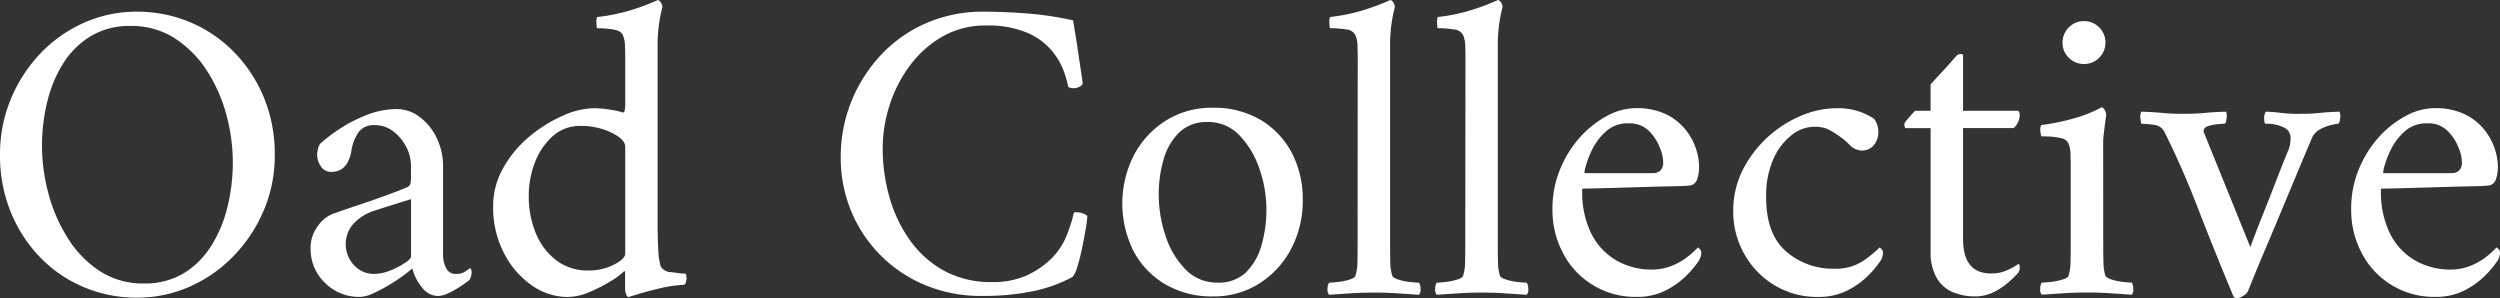 <svg xmlns="http://www.w3.org/2000/svg" width="241" height="28.742">
    <rect width="100%" height="100%" fill="#333333" stroke="none"/>
    <defs>
        <style>
            .cls-1{fill:#fff}
        </style>
    </defs>
    <g id="그룹_9" data-name="그룹 9" transform="translate(-50.767 -288.168)">
        <path id="패스_1" data-name="패스 1" class="cls-1" d="M63.948 288.544a13.126 13.126 0 0 1 5.108 1 12.9 12.9 0 0 1 4.234 2.856 13.718 13.718 0 0 1 2.9 4.381 14.192 14.192 0 0 1 1.063 5.569 13.464 13.464 0 0 1-1.063 5.36 14.326 14.326 0 0 1-2.9 4.378 13.341 13.341 0 0 1-4.234 2.961 12.453 12.453 0 0 1-5.108 1.063 13.02 13.02 0 0 1-5.069-1 12.659 12.659 0 0 1-4.213-2.857 13.679 13.679 0 0 1-2.856-4.381 14.339 14.339 0 0 1-1.042-5.524 13.878 13.878 0 0 1 1.042-5.384 14.271 14.271 0 0 1 2.856-4.4 13.136 13.136 0 0 1 4.213-2.961 12.356 12.356 0 0 1 5.069-1.061zm-.584 1.377a7.214 7.214 0 0 0-3.922 1.024 8.145 8.145 0 0 0-2.647 2.689 12.54 12.54 0 0 0-1.5 3.713 17.66 17.66 0 0 0 .168 8.821 15.337 15.337 0 0 0 1.9 4.3 10.23 10.23 0 0 0 3.066 3.108 7.571 7.571 0 0 0 4.192 1.168 7.235 7.235 0 0 0 3.919-1.021 8.275 8.275 0 0 0 2.671-2.734 12.727 12.727 0 0 0 1.521-3.776 18.055 18.055 0 0 0 .479-4.108 17.606 17.606 0 0 0-.647-4.713 14.789 14.789 0 0 0-1.916-4.255 10.3 10.3 0 0 0-3.087-3.063 7.665 7.665 0 0 0-4.197-1.153z" transform="translate(0 .75)"/>
        <path id="패스_2" data-name="패스 2" class="cls-1" d="M69.069 291.679a3.635 3.635 0 0 1 2.189.752 5.443 5.443 0 0 1 1.647 2 6.277 6.277 0 0 1 .626 2.836v8.387a2.868 2.868 0 0 0 .293 1.353.994.994 0 0 0 .958.563 1.523 1.523 0 0 0 .919-.248 3.85 3.85 0 0 1 .416-.293c.057 0 .1.042.126.126a.716.716 0 0 1 .042.21 1.486 1.486 0 0 1-.21.794c-.168.138-.437.332-.814.581a9.041 9.041 0 0 1-1.168.668 2.519 2.519 0 0 1-1.063.293 1.974 1.974 0 0 1-1.563-.877 4.48 4.48 0 0 1-.9-1.793 8.871 8.871 0 0 1-.77.626 16.136 16.136 0 0 1-1.4.94 15.64 15.64 0 0 1-1.566.832 3.263 3.263 0 0 1-1.314.356 4.621 4.621 0 0 1-3.374-1.356 4.47 4.47 0 0 1-1.377-3.315 3.416 3.416 0 0 1 .689-2.15 3.321 3.321 0 0 1 1.353-1.147q1.168-.418 2.608-.9t2.689-.94q1.253-.458 1.835-.71a.7.7 0 0 0 .419-.311 2.154 2.154 0 0 0 .081-.73v-1.084a3.957 3.957 0 0 0-.458-1.814 4.38 4.38 0 0 0-1.252-1.5 2.889 2.889 0 0 0-1.794-.6 1.806 1.806 0 0 0-1.542.668 4.4 4.4 0 0 0-.71 1.877q-.373 1.963-1.919 1.961a1.146 1.146 0 0 1-1.021-.542 2.1 2.1 0 0 1-.353-1.168 2.632 2.632 0 0 1 .081-.479 1.488 1.488 0 0 1 .21-.524 15.748 15.748 0 0 1 1.794-1.377 13.606 13.606 0 0 1 2.65-1.374 7.949 7.949 0 0 1 2.943-.591zm-2.169 15.89a4.207 4.207 0 0 0 1.545-.332 7.247 7.247 0 0 0 1.416-.731c.392-.264.584-.464.584-.6v-5.545l-2 .626q-1.208.373-1.794.581a4.563 4.563 0 0 0-1.794 1.21 2.964 2.964 0 0 0 .084 3.943 2.562 2.562 0 0 0 1.959.848z" transform="translate(19.946 7.002)"/>
        <path id="패스_3" data-name="패스 3" class="cls-1" d="M76.366 298.6a10.109 10.109 0 0 1 1.584.147 6.042 6.042 0 0 1 1.21.272c.141 0 .21-.278.21-.835v-4.464c0-.305-.006-.674-.021-1.1a2.819 2.819 0 0 0-.189-1.021q-.166-.458-.916-.584a9.613 9.613 0 0 0-1.587-.126q-.04 0-.063-.521c-.012-.347.024-.536.1-.563a17.189 17.189 0 0 0 3.024-.6 21.413 21.413 0 0 0 2.773-1.024c.114 0 .216.078.314.23a.811.811 0 0 1 .147.44 14.612 14.612 0 0 0-.461 3.545v17.432c0 .781.021 1.566.063 2.359a6.667 6.667 0 0 0 .231 1.647 1.137 1.137 0 0 0 .979.563c.515.069.91.117 1.189.147h.21c.057.027.09.1.1.228a2.489 2.489 0 0 1 .021.273 2.673 2.673 0 0 1-.063.311c-.042.183-.12.27-.231.27a12.16 12.16 0 0 0-2.273.335c-.82.195-1.521.383-2.108.563s-.889.272-.916.272c-.111 0-.195-.1-.249-.293a1.792 1.792 0 0 1-.084-.5v-1.419c0-.248-.042-.332-.126-.248a5.993 5.993 0 0 1-1.231.916 14.837 14.837 0 0 1-2.066 1.063 5.418 5.418 0 0 1-2.126.482 6 6 0 0 1-3.482-1.147 8.463 8.463 0 0 1-2.671-3.129 9.569 9.569 0 0 1-1.021-4.444 7.443 7.443 0 0 1 .982-3.734 10.821 10.821 0 0 1 2.5-3 13.316 13.316 0 0 1 3.192-2 7.646 7.646 0 0 1 3.055-.743zm-1.335 1.71a3.859 3.859 0 0 0-2.647.982 6.424 6.424 0 0 0-1.713 2.524 8.8 8.8 0 0 0-.6 3.252 9.283 9.283 0 0 0 .665 3.545 6.263 6.263 0 0 0 1.961 2.629 4.954 4.954 0 0 0 3.129 1 5.25 5.25 0 0 0 2.461-.563c.722-.374 1.084-.731 1.084-1.063v-10.3q0-.71-1.314-1.356a6.757 6.757 0 0 0-3.026-.653z" transform="translate(31.668)"/>
        <path id="패스_4" data-name="패스 4" class="cls-1" d="M91.6 288.544q2 0 4.192.171a31.607 31.607 0 0 1 4.44.665c.195 1.141.35 2.093.461 2.856s.216 1.461.311 2.087.147.994.147 1.1c.027.111-.057.222-.249.335a1.254 1.254 0 0 1-.626.165.957.957 0 0 1-.5-.123 11.51 11.51 0 0 0-.4-1.419 6.739 6.739 0 0 0-1.126-2 6.4 6.4 0 0 0-2.356-1.772 9.677 9.677 0 0 0-4.087-.731 8.254 8.254 0 0 0-4.09 1.024 10.109 10.109 0 0 0-3.147 2.752 12.932 12.932 0 0 0-2 3.839 13.576 13.576 0 0 0-.689 4.234 17.14 17.14 0 0 0 .647 4.671 13.379 13.379 0 0 0 1.961 4.15 9.883 9.883 0 0 0 3.294 2.961 9.4 9.4 0 0 0 4.65 1.1 7.844 7.844 0 0 0 3.192-.584 8.079 8.079 0 0 0 2.189-1.377 6.548 6.548 0 0 0 1.755-2.416 14.023 14.023 0 0 0 .749-2.339 1.8 1.8 0 0 1 1.294.335 9.088 9.088 0 0 1-.144 1.168q-.148.876-.356 1.9a18.56 18.56 0 0 1-.458 1.814 2.833 2.833 0 0 1-.458 1 13.992 13.992 0 0 1-3.8 1.374 23.584 23.584 0 0 1-4.964.461 13.917 13.917 0 0 1-5.5-1.063 13.135 13.135 0 0 1-7.114-7.174 13.392 13.392 0 0 1-.979-5.111 14.282 14.282 0 0 1 1.021-5.4 14.521 14.521 0 0 1 2.856-4.482 13.084 13.084 0 0 1 4.36-3.066 13.63 13.63 0 0 1 5.524-1.105z" transform="translate(53.976 .75)"/>
        <path id="패스_5" data-name="패스 5" class="cls-1" d="M95.578 291.637a8.883 8.883 0 0 1 4.65 1.168 8.031 8.031 0 0 1 3 3.171 9.535 9.535 0 0 1 1.063 4.545 9.883 9.883 0 0 1-1.126 4.737 8.721 8.721 0 0 1-3.087 3.336 8.132 8.132 0 0 1-4.419 1.231 8.86 8.86 0 0 1-4.653-1.189 8.071 8.071 0 0 1-3.042-3.213 10.272 10.272 0 0 1 .084-9.279 8.75 8.75 0 0 1 3.1-3.3 8.265 8.265 0 0 1 4.43-1.207zm-.458 1.377a3.772 3.772 0 0 0-2.755 1.021 5.844 5.844 0 0 0-1.5 2.629 12.164 12.164 0 0 0-.458 3.357 12.46 12.46 0 0 0 .647 3.922 8.2 8.2 0 0 0 1.916 3.257 4.19 4.19 0 0 0 3.108 1.294 3.761 3.761 0 0 0 2.776-1.021 5.965 5.965 0 0 0 1.479-2.65 12.235 12.235 0 0 0 .458-3.336 12.015 12.015 0 0 0-.668-3.943 8.611 8.611 0 0 0-1.916-3.231 4.13 4.13 0 0 0-3.087-1.299z" transform="translate(72.06 6.918)"/>
        <path id="패스_6" data-name="패스 6" class="cls-1" d="M96.411 293.716q0-.458-.018-1.1a2.819 2.819 0 0 0-.189-1.021 1.035 1.035 0 0 0-.9-.584 9.218 9.218 0 0 0-1.563-.126q-.04 0-.063-.521c-.012-.347.021-.536.1-.563a16.8 16.8 0 0 0 3-.6 21.941 21.941 0 0 0 2.752-1.024c.114 0 .216.078.314.23a.836.836 0 0 1 .147.44 14.467 14.467 0 0 0-.461 3.545v19.352c0 .614.006 1.183.021 1.71a4.593 4.593 0 0 0 .189 1.294c.054.141.258.264.6.374a5.387 5.387 0 0 0 1.126.231c.4.042.689.063.856.063a1.14 1.14 0 0 1 .144.584.755.755 0 0 1-.144.584q-1.253-.085-2.213-.147t-2.168-.063c-.779 0-1.482.021-2.1.063l-2.192.147a.754.754 0 0 1-.147-.584 1.106 1.106 0 0 1 .147-.584c.168 0 .443-.021.835-.063a5.813 5.813 0 0 0 1.126-.231c.359-.111.554-.234.584-.374a4.592 4.592 0 0 0 .189-1.294c.012-.527.018-1.1.018-1.71z" transform="translate(85.24)"/>
        <path id="패스_7" data-name="패스 7" class="cls-1" d="M99.88 293.716c0-.305-.006-.674-.021-1.1a2.7 2.7 0 0 0-.189-1.021 1.03 1.03 0 0 0-.9-.584 9.218 9.218 0 0 0-1.563-.126c-.03 0-.048-.174-.063-.521s.021-.536.1-.563a16.8 16.8 0 0 0 3-.6 22.114 22.114 0 0 0 2.752-1.024c.111 0 .216.078.314.23a.831.831 0 0 1 .144.44 14.6 14.6 0 0 0-.458 3.545v19.352c0 .614.006 1.183.021 1.71a4.384 4.384 0 0 0 .189 1.294c.054.141.255.264.6.374a5.386 5.386 0 0 0 1.126.231c.4.042.689.063.853.063a1.106 1.106 0 0 1 .147.584.766.766 0 0 1-.147.584c-.832-.057-1.572-.1-2.21-.147s-1.362-.063-2.168-.063q-1.168 0-2.108.063l-2.189.147a.754.754 0 0 1-.147-.584 1.106 1.106 0 0 1 .147-.584q.247 0 .835-.063a5.813 5.813 0 0 0 1.126-.231c.359-.111.554-.234.581-.374a4.385 4.385 0 0 0 .189-1.294c.015-.527.021-1.1.021-1.71z" transform="translate(92.158)"/>
        <path id="패스_8" data-name="패스 8" class="cls-1" d="M103.625 299.409a8.975 8.975 0 0 0 .874 4.339 6.17 6.17 0 0 0 2.461 2.608 6.8 6.8 0 0 0 3.339.853 5.135 5.135 0 0 0 2.045-.4 6.368 6.368 0 0 0 1.542-.919 7.76 7.76 0 0 0 .874-.811c.027 0 .09.048.189.147a.536.536 0 0 1 .147.4 1.5 1.5 0 0 1-.249.749 9.328 9.328 0 0 1-1.171 1.4 7.717 7.717 0 0 1-2 1.44 6 6 0 0 1-2.794.626 7.837 7.837 0 0 1-7.09-4.171 8.858 8.858 0 0 1-1.042-4.3 9.908 9.908 0 0 1 .731-3.818 10.575 10.575 0 0 1 1.916-3.087A9.559 9.559 0 0 1 106 292.4a5.877 5.877 0 0 1 2.752-.752 6.488 6.488 0 0 1 3.027.626 5.525 5.525 0 0 1 1.874 1.542 5.929 5.929 0 0 1 .961 1.835 5.692 5.692 0 0 1 .27 1.545 3.62 3.62 0 0 1-.21 1.374.849.849 0 0 1-.79.545c-.251.027-.746.048-1.479.063s-1.581.033-2.524.063l-2.8.081c-.916.03-1.695.048-2.335.063s-1.01.024-1.121.024zm.21-1.5h6.632a1.013 1.013 0 0 0 .644-.21.988.988 0 0 0 .314-.751 3.608 3.608 0 0 0-.293-1.416 4.68 4.68 0 0 0-1.063-1.668 2.622 2.622 0 0 0-1.979-.752 3.124 3.124 0 0 0-2.129.728 5.633 5.633 0 0 0-1.314 1.668 8.093 8.093 0 0 0-.665 1.671 2.565 2.565 0 0 0-.147.73z" transform="translate(99.674 6.946)"/>
        <path id="패스_9" data-name="패스 9" class="cls-1" d="M120.542 293.777a1.943 1.943 0 0 1-.5 1.524 1.557 1.557 0 0 1-1.042.437 1.741 1.741 0 0 1-1.252-.584 6.207 6.207 0 0 0-1.126-.916 6.045 6.045 0 0 0-1.084-.626 3.416 3.416 0 0 0-1.21-.168 3.525 3.525 0 0 0-2.15.814 5.994 5.994 0 0 0-1.752 2.315 8.789 8.789 0 0 0-.689 3.671q0 3.544 1.922 5.213a6.856 6.856 0 0 0 4.671 1.668 4.724 4.724 0 0 0 2.815-.791 10.441 10.441 0 0 0 1.521-1.252c.03 0 .09.048.189.147a.524.524 0 0 1 .147.4 1.479 1.479 0 0 1-.252.749 9.28 9.28 0 0 1-1.168 1.4 7.75 7.75 0 0 1-2 1.44 6.023 6.023 0 0 1-2.8.626 7.9 7.9 0 0 1-4.315-1.171 8.132 8.132 0 0 1-2.88-3.042 8.269 8.269 0 0 1-1.021-4.006 8.719 8.719 0 0 1 .937-4.066 11.18 11.18 0 0 1 5.632-5.192 8.724 8.724 0 0 1 3.318-.71 6.24 6.24 0 0 1 3.668 1 1.591 1.591 0 0 1 .272.461 1.663 1.663 0 0 1 .149.659z" transform="translate(111.286 6.946)"/>
        <path id="패스_10" data-name="패스 10" class="cls-1" d="M117.747 295.374H123q.207 0 .207.458a1.706 1.706 0 0 1-.584 1.21h-4.878v10.678q0 3.337 2.71 3.339a3.661 3.661 0 0 0 1.668-.377 6.43 6.43 0 0 0 .958-.542q.126.04.126.252a.883.883 0 0 1-.165.623 11.239 11.239 0 0 1-.9.877 6.427 6.427 0 0 1-1.437.958 4.053 4.053 0 0 1-1.835.419 5.577 5.577 0 0 1-2.024-.377 3.286 3.286 0 0 1-1.6-1.332 4.969 4.969 0 0 1-.626-2.713v-11.8h-2.377c-.057 0-.1-.048-.126-.147a.927.927 0 0 1-.042-.228 1.094 1.094 0 0 1 .252-.4c.165-.21.428-.506.79-.9h1.5v-2.545q.418-.458.979-1.063t1.021-1.126q.458-.521.5-.566a.545.545 0 0 1 .4-.165c.153 0 .231.042.231.126z" transform="translate(122.259 3.474)"/>
        <path id="패스_11" data-name="패스 11" class="cls-1" d="M122.525 310.346c0 .614.006 1.183.021 1.71a4.5 4.5 0 0 0 .186 1.294c.057.141.257.264.6.374a5.421 5.421 0 0 0 1.108.231c.386.042.665.063.832.063a1.106 1.106 0 0 1 .147.584.754.754 0 0 1-.147.584q-1.249-.085-2.189-.147t-2.147-.063c-.781 0-1.488.021-2.129.063s-1.377.09-2.21.147a.742.742 0 0 1-.147-.584 1.078 1.078 0 0 1 .147-.584c.168 0 .449-.021.853-.063a5.762 5.762 0 0 0 1.147-.231c.362-.111.557-.234.584-.374a4.591 4.591 0 0 0 .189-1.294c.015-.527.021-1.1.021-1.71v-7.59c0-.278-.006-.638-.021-1.084a2.9 2.9 0 0 0-.189-1.045.9.9 0 0 0-.71-.521 5.759 5.759 0 0 0-1.165-.168 32.962 32.962 0 0 0-.752-.018 1.981 1.981 0 0 1-.084-.5.874.874 0 0 1 .084-.587 21.824 21.824 0 0 0 3.087-.626 12.326 12.326 0 0 0 2.71-1.084q.166 0 .314.252a.892.892 0 0 1 .144.416c0 .084-.027.32-.084.71s-.1.778-.147 1.168-.06.653-.06.794zM118.6 290.91a2.071 2.071 0 1 1 .608 1.437 1.968 1.968 0 0 1-.608-1.437z" transform="translate(130.994 1.39)"/>
        <path id="패스_12" data-name="패스 12" class="cls-1" d="M123.857 291.97q1.168 0 2.024-.084t2.063-.123a1.446 1.446 0 0 1 .042.665c-.03.335-.1.5-.21.5-.081 0-.29.012-.626.042a4.061 4.061 0 0 0-.937.186c-.293.1-.44.258-.44.482a.342.342 0 0 0 .045.165l4.461 11.013q.665-1.792 1.231-3.192t1.19-3.024q.624-1.626 1.21-3.045a2.609 2.609 0 0 0 .21-.728 5.332 5.332 0 0 0 .042-.566 1.086 1.086 0 0 0-.668-.979 3.636 3.636 0 0 0-1.713-.353c-.111 0-.165-.168-.165-.5a.963.963 0 0 1 .165-.665 15.07 15.07 0 0 1 1.5.123 13.092 13.092 0 0 0 1.794.084 16.455 16.455 0 0 0 1.877-.084q.71-.081 1.916-.123a.973.973 0 0 1 .063.665c-.039.335-.1.5-.186.5a3.985 3.985 0 0 0-.689.123 4.585 4.585 0 0 0-1.063.416 1.76 1.76 0 0 0-.793.877q-.916 2.169-1.647 3.922t-1.419 3.4q-.687 1.648-1.44 3.419t-1.626 3.943a.993.993 0 0 1-.458.479 1.27 1.27 0 0 1-.584.23c-.195 0-.32-.057-.374-.168q-1.963-4.711-3.443-8.552t-3.189-7.258a1.257 1.257 0 0 0-1.045-.728 9.124 9.124 0 0 0-1.126-.1h-.081a3.931 3.931 0 0 1-.084-.521 1.22 1.22 0 0 1 .084-.647q1.249.041 2.042.123a19.835 19.835 0 0 0 2.047.083z" transform="translate(137.419 7.169)"/>
        <path id="패스_13" data-name="패스 13" class="cls-1" d="M129.34 299.409a8.975 8.975 0 0 0 .874 4.339 6.152 6.152 0 0 0 2.461 2.608 6.789 6.789 0 0 0 3.339.853 5.11 5.11 0 0 0 2.042-.4 6.391 6.391 0 0 0 1.545-.919 8.037 8.037 0 0 0 .874-.811c.027 0 .09.048.189.147a.536.536 0 0 1 .147.4 1.479 1.479 0 0 1-.252.749 9.281 9.281 0 0 1-1.168 1.4 7.768 7.768 0 0 1-2 1.44 6 6 0 0 1-2.794.626 7.837 7.837 0 0 1-7.09-4.171 8.859 8.859 0 0 1-1.042-4.3 9.908 9.908 0 0 1 .731-3.818 10.575 10.575 0 0 1 1.916-3.087 9.559 9.559 0 0 1 2.608-2.063 5.876 5.876 0 0 1 2.752-.752 6.466 6.466 0 0 1 3.024.626 5.508 5.508 0 0 1 1.877 1.542 5.929 5.929 0 0 1 .961 1.835 5.693 5.693 0 0 1 .269 1.545 3.62 3.62 0 0 1-.21 1.374.852.852 0 0 1-.79.545q-.377.041-1.482.063t-2.521.063l-2.8.081c-.919.03-1.695.048-2.335.063s-1.014.022-1.125.022zm.21-1.5h6.629a1.016 1.016 0 0 0 .647-.21.988.988 0 0 0 .314-.751 3.665 3.665 0 0 0-.293-1.416 4.68 4.68 0 0 0-1.063-1.668 2.622 2.622 0 0 0-1.979-.752 3.119 3.119 0 0 0-2.129.728 5.634 5.634 0 0 0-1.314 1.668 8.3 8.3 0 0 0-.668 1.671 2.343 2.343 0 0 0-.144.73z" transform="translate(150.956 6.946)"/>
    </g>
</svg>
